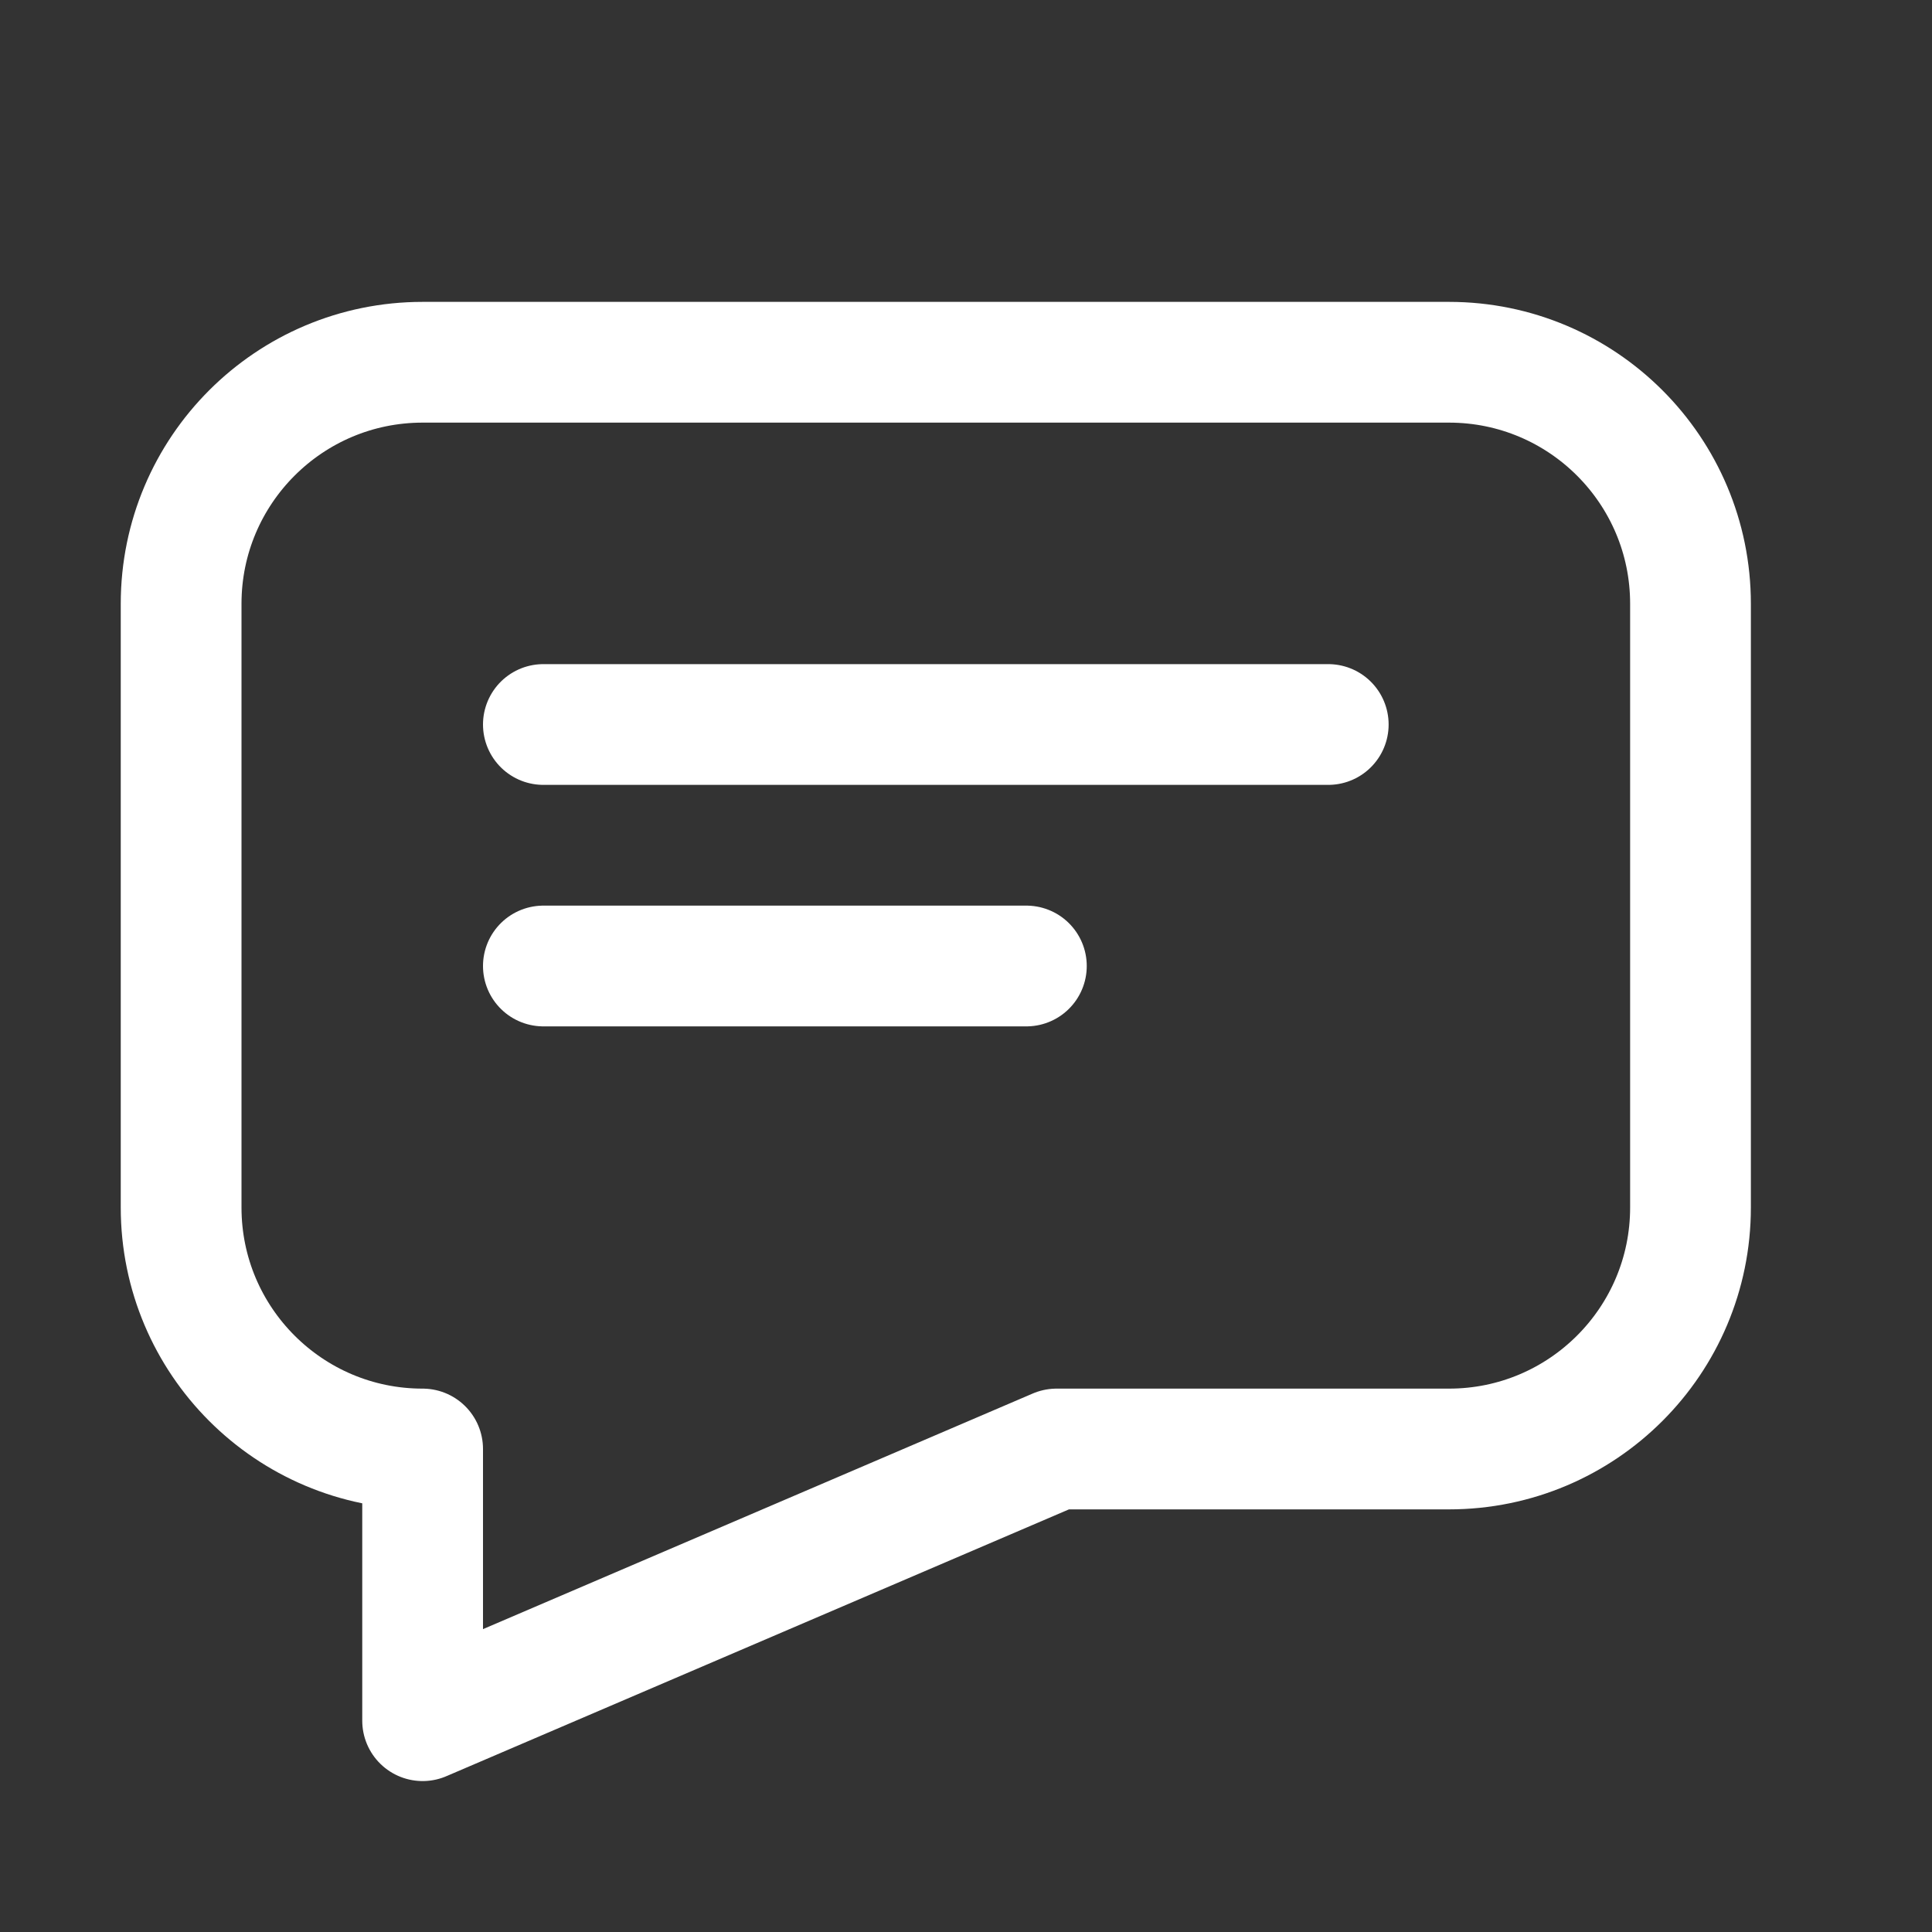 <svg width="32" height="32" viewBox="0 0 32 32" fill="none" xmlns="http://www.w3.org/2000/svg">
<rect x="0" y="0" width="32" height="32" fill="#333333" stroke="none"/>
<path d="M24 6H7C4.791 6 3 7.791 3 10V20C3 22.209 4.791 24 7 24L7 28.5L17.5 24H24C26.209 24 28 22.209 28 20V10C28 7.791 26.209 6 24 6Z" stroke="white" stroke-width="2" stroke-linejoin="round"/>
<path d="M9 12H22" stroke="white" stroke-width="2" stroke-linecap="round" stroke-linejoin="round"/>
<path d="M9 16H17" stroke="white" stroke-width="2" stroke-linecap="round" stroke-linejoin="round"/>
</svg>
